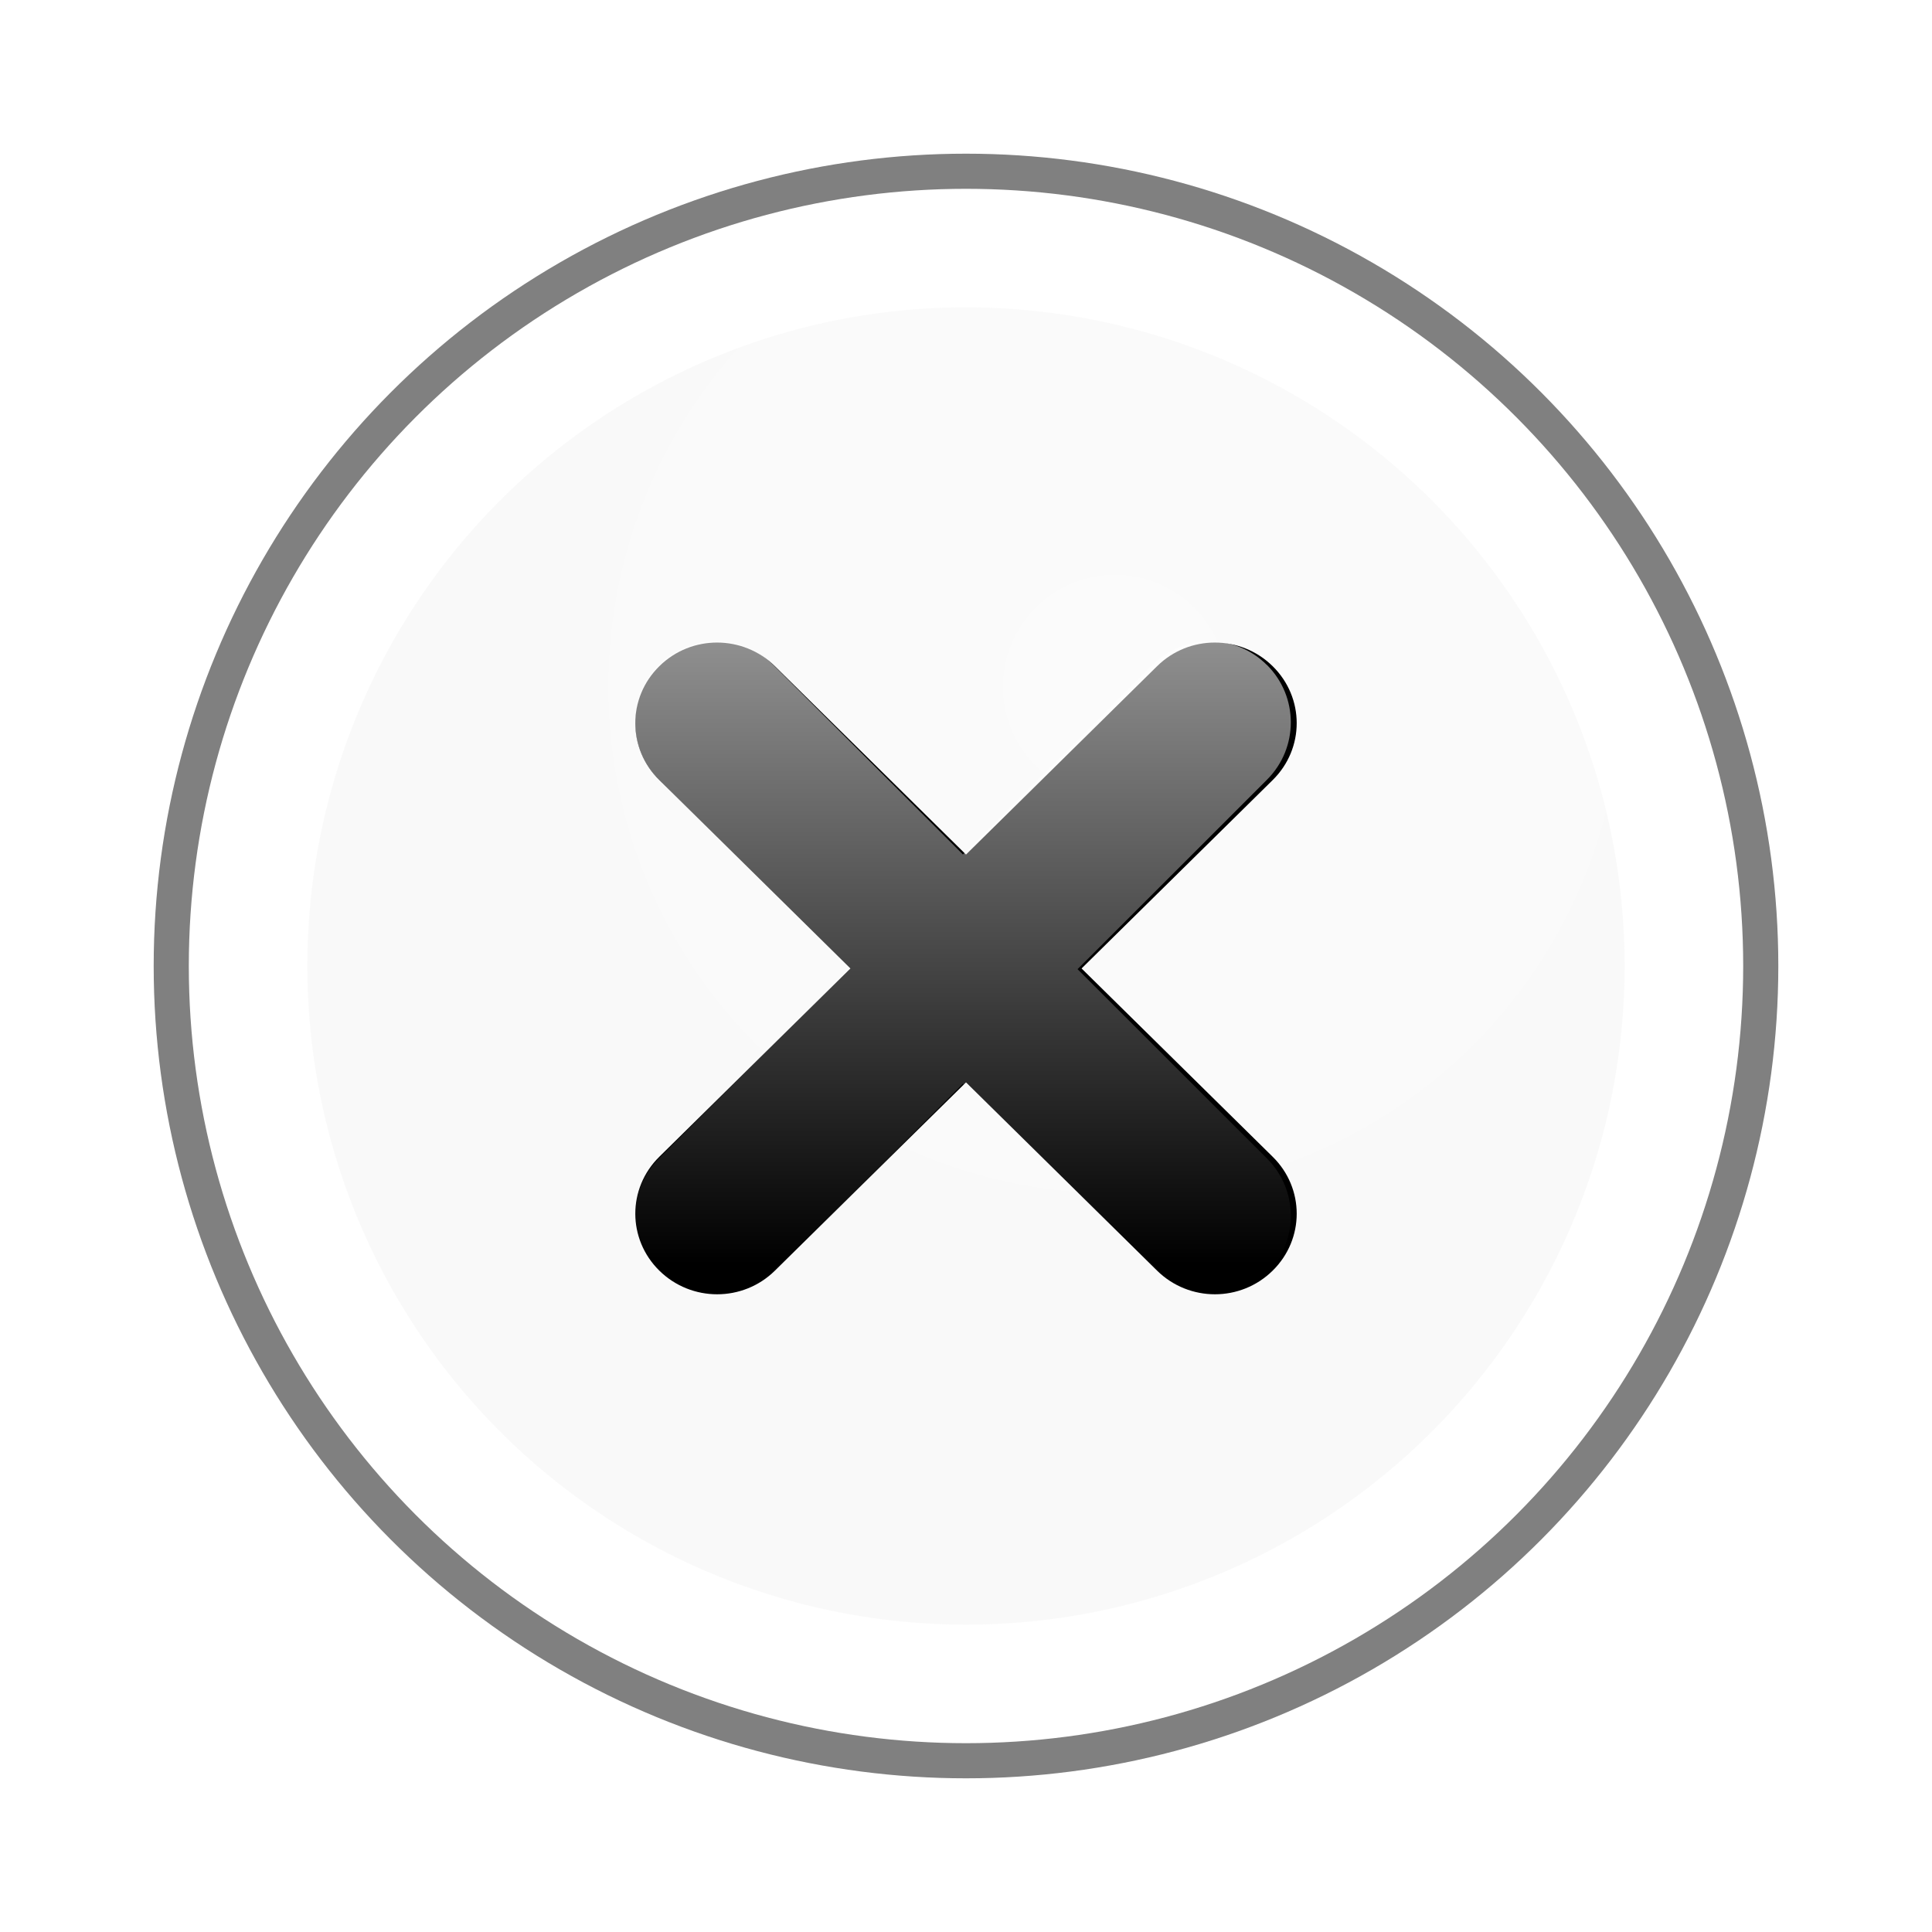 <?xml version="1.0" encoding="UTF-8" standalone="no"?>
<!-- Created with Inkscape (http://www.inkscape.org/) -->

<svg
   xmlns:dc="http://purl.org/dc/elements/1.1/"
   xmlns:cc="http://creativecommons.org/ns#"
   xmlns:rdf="http://www.w3.org/1999/02/22-rdf-syntax-ns#"
   xmlns:svg="http://www.w3.org/2000/svg"
   xmlns="http://www.w3.org/2000/svg"
   xmlns:xlink="http://www.w3.org/1999/xlink"
   xmlns:sodipodi="http://sodipodi.sourceforge.net/DTD/sodipodi-0.dtd"
   xmlns:inkscape="http://www.inkscape.org/namespaces/inkscape"
   version="1.1"
   width="22"
   height="22"
   id="svg2"
   inkscape:version="0.48+devel r"
   sodipodi:docname="close.svg">
  <title
     id="title9936">Orange-Close</title>
  <sodipodi:namedview
     pagecolor="#ffffff"
     bordercolor="#666666"
     borderopacity="1"
     objecttolerance="10"
     gridtolerance="10"
     guidetolerance="10"
     inkscape:pageopacity="0"
     inkscape:pageshadow="2"
     inkscape:window-width="1366"
     inkscape:window-height="706"
     id="namedview21"
     showgrid="false"
     inkscape:zoom="25.263158"
     inkscape:cx="9.5"
     inkscape:cy="9.5"
     inkscape:window-x="0"
     inkscape:window-y="31"
     inkscape:window-maximized="1"
     inkscape:current-layer="svg2" />
  <defs
     id="defs4">
    <linearGradient
       id="waiss">
      <stop
         offset="0"
         style="stop-color:#ffffff;stop-opacity:1"
         id="stop5503" />
      <stop
         offset="1"
         style="stop-color:#ffffff;stop-opacity:0.314"
         id="stop5505" />
    </linearGradient>
    <radialGradient
       cx="11"
       cy="1040.362"
       r="7.5"
       fx="11"
       fy="1040.362"
       id="radialGradient5950"
       xlink:href="#waiss"
       gradientUnits="userSpaceOnUse"
       gradientTransform="matrix(1.133,0,0,1.133,0.233,-1170.91)" />
    <linearGradient
       id="linearGradient5507">
      <stop
         id="stop5954"
         style="stop-color:#ffffff;stop-opacity:1"
         offset="0" />
      <stop
         id="stop5956"
         style="stop-color:#1e46aa;stop-opacity:1"
         offset="1" />
    </linearGradient>
    <linearGradient
       x1="1509.533"
       y1="4492.119"
       x2="1509.533"
       y2="4800.325"
       id="linearGradient4195"
       xlink:href="#linearGradient4001-6"
       gradientUnits="userSpaceOnUse"
       gradientTransform="matrix(0.036,0,0,0.036,-39.547,-154.601)" />
    <linearGradient
       id="linearGradient4001-6">
      <stop
         id="stop4003-7"
         style="stop-color:#ffffff;stop-opacity:1"
         offset="0" />
      <stop
         id="stop4005-1"
         style="stop-color:#ffffff;stop-opacity:0"
         offset="1" />
    </linearGradient>
    <this
       id="filter3997-1"
       style="color-interpolation-filters:sRGB">
      <feGaussianBlur
         stdDeviation="3.087"
         id="feGaussianBlur3999-5" />
    </this>
    <linearGradient
       x1="1509.533"
       y1="4492.119"
       x2="1509.533"
       y2="4800.325"
       id="linearGradient4195-3"
       xlink:href="#linearGradient4001-6-2"
       gradientUnits="userSpaceOnUse"
       gradientTransform="matrix(0.036,0,0,0.036,-44.975,-158.417)" />
    <linearGradient
       id="linearGradient4001-6-2">
      <stop
         id="stop4003-7-0"
         style="stop-color:#ffffff;stop-opacity:1"
         offset="0" />
      <stop
         id="stop4005-1-1"
         style="stop-color:#ffffff;stop-opacity:0"
         offset="1" />
    </linearGradient>
  </defs>
  <circle
     style="fill:#808080;fill-opacity:1;stroke:none"
     id="path4003"
     r="9.25"
     cy="11"
     cx="11" />
  <circle
     style="fill:#ffffff;fill-opacity:1;stroke:none"
     id="path4003-9"
     r="8.85"
     cy="11"
     cx="11" />
  <circle
     style="opacity:0.983;fill:#f8f8f8;fill-opacity:1;stroke:none"
     id="path4545"
     r="7.5"
     cy="11"
     cx="11" />
  <circle
     style="opacity:0.4;fill:url(#radialGradient5950);fill-opacity:1;stroke:none"
     id="path4545-2"
     r="8.5"
     cy="11"
     cx="11" />
  <g
     id="layer2"
     style="opacity:0.983"
     transform="translate(1.5,1.5)" />
  <path
     inkscape:connector-curvature="0"
     style="opacity:0.983;fill:none;stroke:none;filter:url(#filter3997-1)"
     id="path4168-8"
     d="m 12.222,8.598 2.333,2.081 c 0.373,0.366 0.373,0.955 0,1.321 -0.373,0.366 -0.975,0.366 -1.348,0 L 10.978,9.817 8.749,12 c -0.373,0.366 -0.975,0.366 -1.348,0 -0.373,-0.366 -0.373,-0.955 0,-1.321 L 9.865,8.547 C 10.97,7.641 10.972,7.65 12.222,8.598 Z"
     sodipodi:nodetypes="ccscccsccc" />
  <path
     inkscape:connector-curvature="0"
     style="fill:#000000;fill-opacity:1;stroke:none;filter:url(#filter3997-1)"
     id="path4168"
     d="m 14.492,7.586 c -0.365,-0.359 -0.952,-0.359 -1.316,0 L 11,9.731 8.824,7.586 c -0.365,-0.359 -0.952,-0.359 -1.316,0 -0.365,0.359 -0.365,0.938 0,1.297 L 9.684,11.028 7.508,13.172 c -0.365,0.359 -0.365,0.938 0,1.297 0.365,0.359 0.952,0.359 1.316,0 l 2.176,-2.144 2.176,2.144 c 0.365,0.359 0.952,0.359 1.316,0 0.365,-0.359 0.365,-0.938 0,-1.297 L 12.316,11.028 14.492,8.883 c 0.365,-0.359 0.365,-0.938 0,-1.297 z" />
  <path
     inkscape:connector-curvature="0"
     style="opacity:0.88;fill:url(#linearGradient4195-3);fill-opacity:1;stroke:none"
     id="path4170"
     d="m 14.427,7.573 c -0.361,-0.361 -0.944,-0.361 -1.305,0 L 10.965,9.73 8.807,7.573 c -0.361,-0.361 -0.944,-0.361 -1.305,0 -0.361,0.361 -0.361,0.944 0,1.305 l 2.158,2.158 -2.158,2.157 c -0.361,0.361 -0.361,0.944 0,1.305 0.361,0.361 0.944,0.361 1.305,0 l 2.158,-2.158 2.158,2.158 c 0.361,0.361 0.944,0.361 1.305,0 0.361,-0.361 0.361,-0.944 0,-1.305 l -2.158,-2.157 2.158,-2.158 c 0.361,-0.361 0.361,-0.944 0,-1.305 z" />
</svg>
